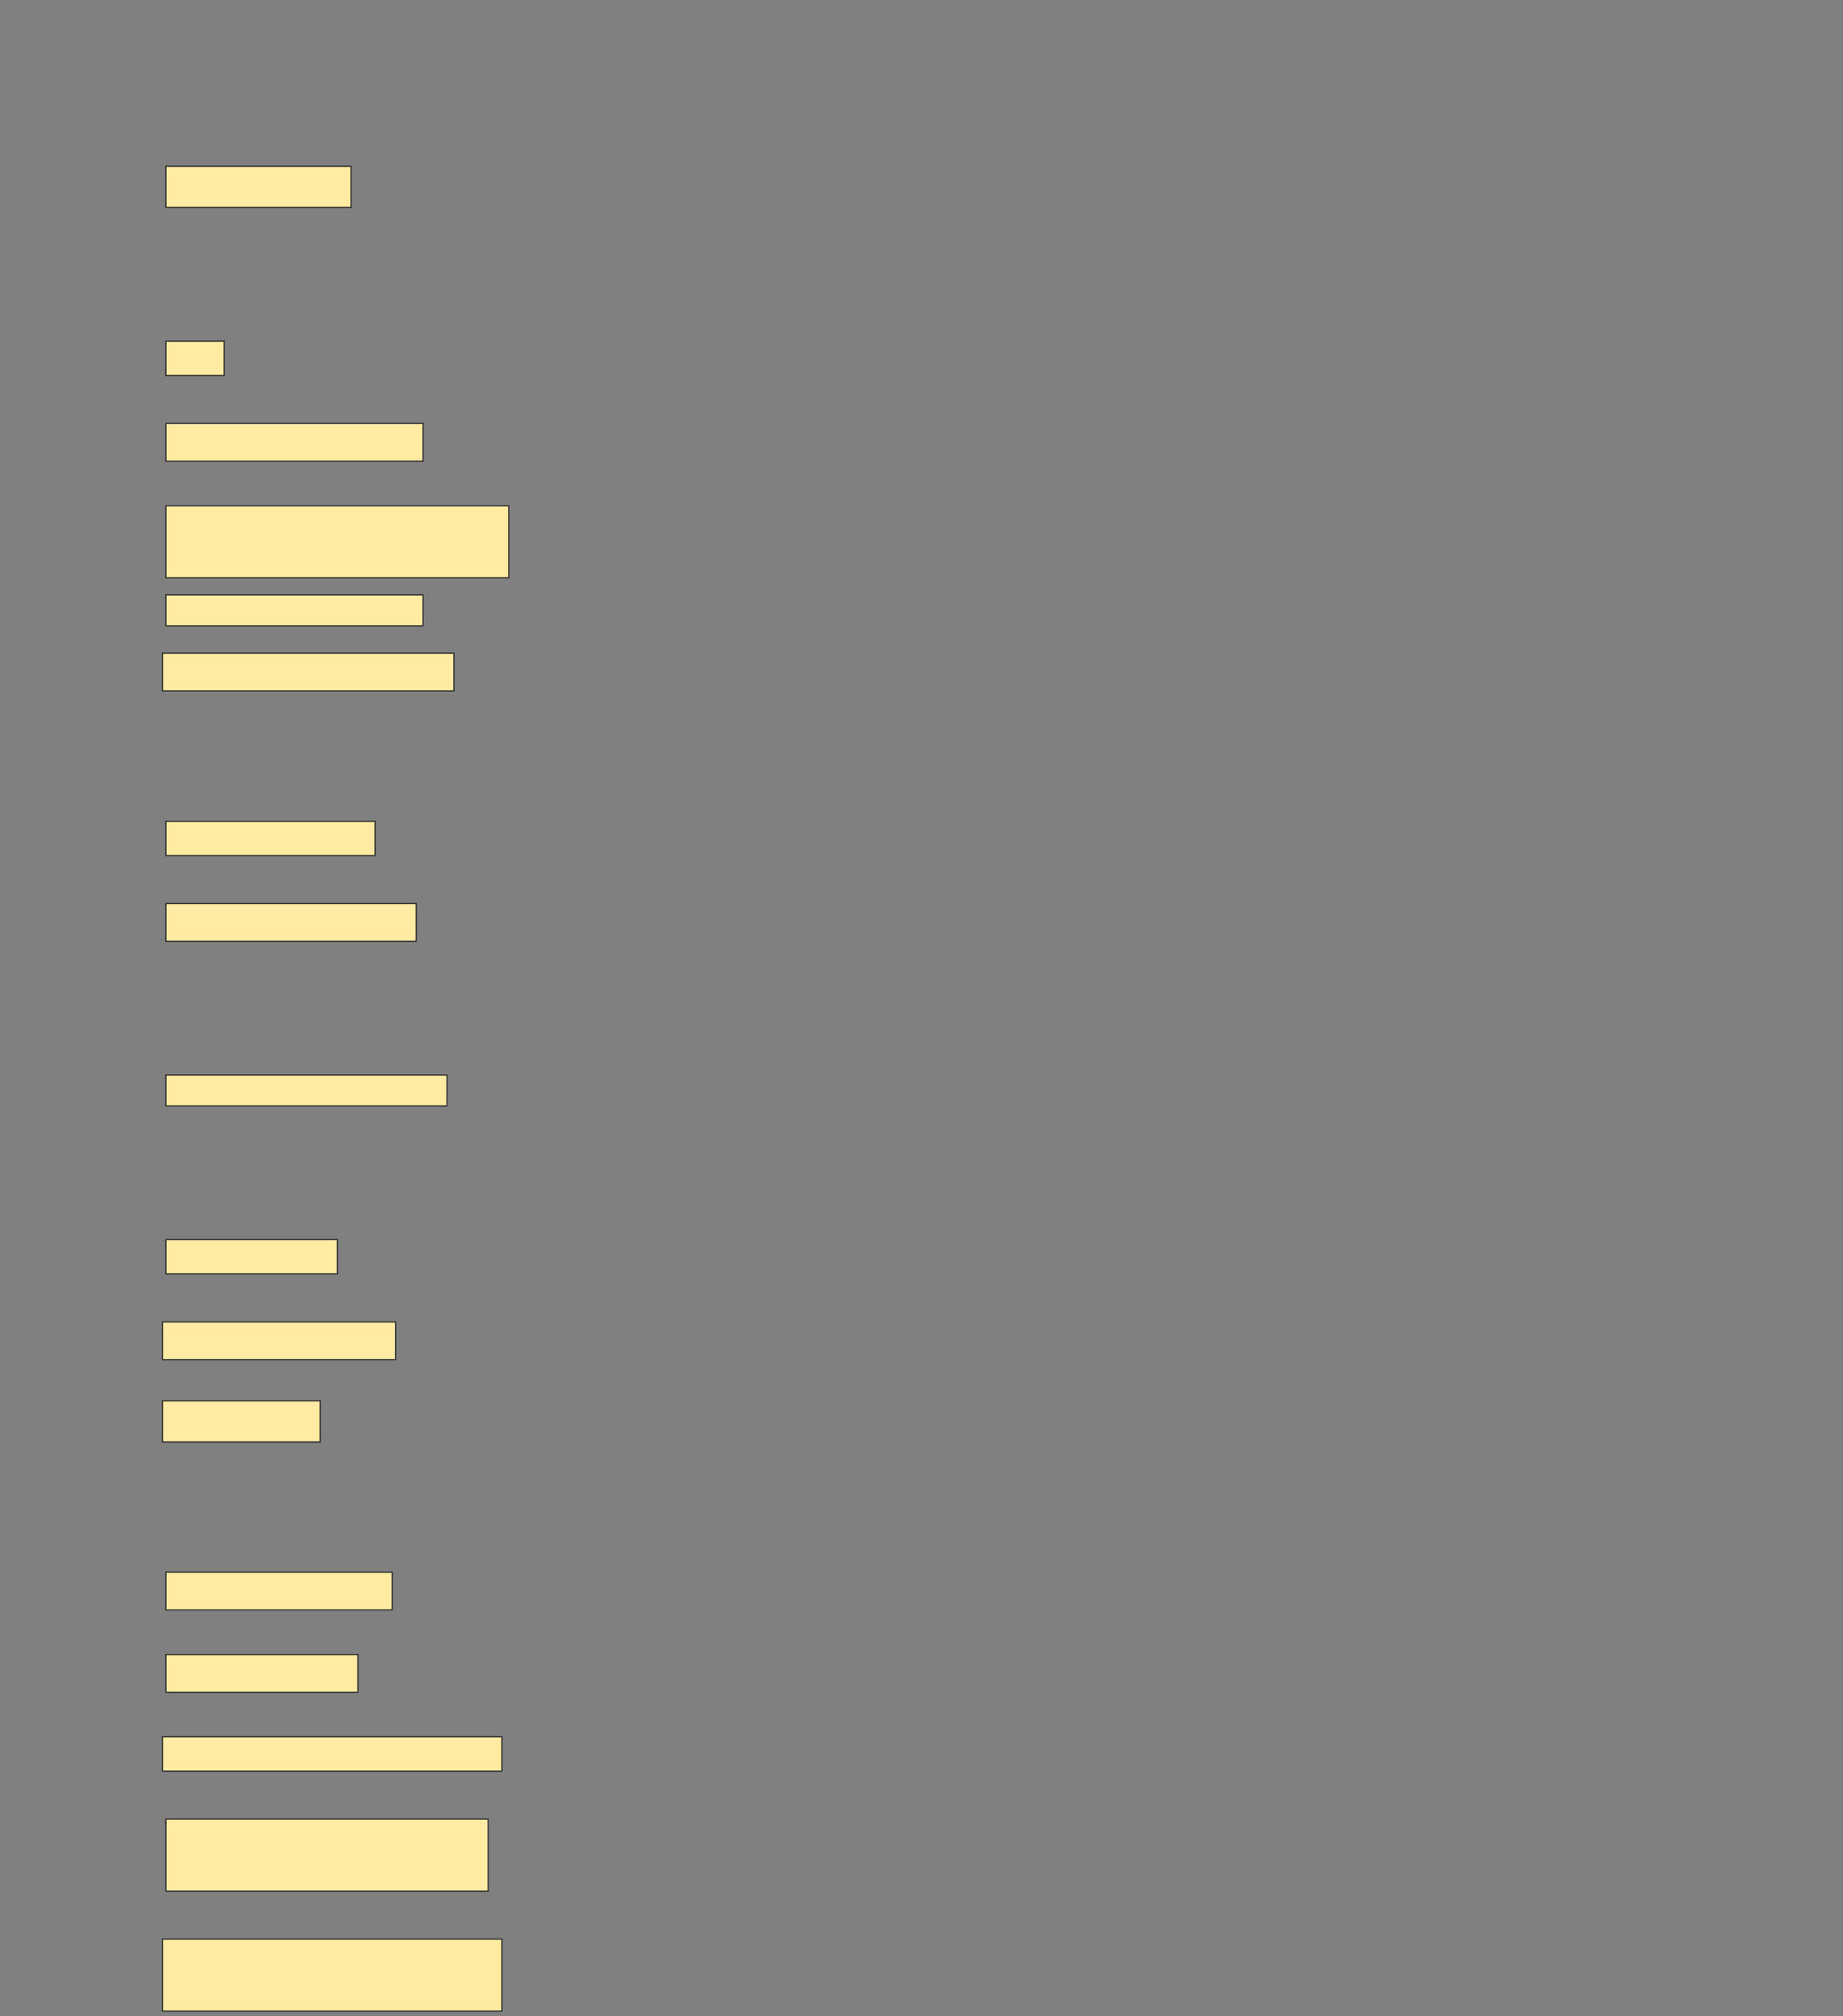 <svg height="1680" width="1536" xmlns="http://www.w3.org/2000/svg">
 <rect width="100%" height="100%" fill="#808080" stroke="none"/>
 <!-- Created with Image Occlusion Enhanced -->
 <g>
  <title>Labels</title>
 </g>
 <g>
  <title>Masks</title>
  <rect fill="#FFEBA2" height="34.286" id="ddeef0fb93a642fead375423f03ac5c1-ao-1" stroke="#2D2D2D" width="154.286" x="138.286" y="138.571"/>
  <rect fill="#FFEBA2" height="28.571" id="ddeef0fb93a642fead375423f03ac5c1-ao-2" stroke="#2D2D2D" width="48.571" x="138.286" y="284.286"/>
  <rect fill="#FFEBA2" height="31.429" id="ddeef0fb93a642fead375423f03ac5c1-ao-3" stroke="#2D2D2D" width="214.286" x="138.286" y="352.857"/>
  <rect fill="#FFEBA2" height="60" id="ddeef0fb93a642fead375423f03ac5c1-ao-4" stroke="#2D2D2D" width="285.714" x="138.286" y="421.429"/>
  <rect fill="#FFEBA2" height="25.714" id="ddeef0fb93a642fead375423f03ac5c1-ao-5" stroke="#2D2D2D" width="214.286" x="138.286" y="495.714"/>
  <rect fill="#FFEBA2" height="31.429" id="ddeef0fb93a642fead375423f03ac5c1-ao-6" stroke="#2D2D2D" stroke-dasharray="null" stroke-linecap="null" stroke-linejoin="null" width="242.857" x="135.429" y="544.286"/>
  <rect fill="#FFEBA2" height="28.571" id="ddeef0fb93a642fead375423f03ac5c1-ao-7" stroke="#2D2D2D" stroke-dasharray="null" stroke-linecap="null" stroke-linejoin="null" width="174.286" x="138.286" y="684.286"/>
  <rect fill="#FFEBA2" height="31.429" id="ddeef0fb93a642fead375423f03ac5c1-ao-8" stroke="#2D2D2D" stroke-dasharray="null" stroke-linecap="null" stroke-linejoin="null" width="208.571" x="138.286" y="752.857"/>
  <rect fill="#FFEBA2" height="25.714" id="ddeef0fb93a642fead375423f03ac5c1-ao-9" stroke="#2D2D2D" stroke-dasharray="null" stroke-linecap="null" stroke-linejoin="null" width="234.286" x="138.286" y="895.714"/>
  
  <rect fill="#FFEBA2" height="28.571" id="ddeef0fb93a642fead375423f03ac5c1-ao-11" stroke="#2D2D2D" stroke-dasharray="null" stroke-linecap="null" stroke-linejoin="null" width="142.857" x="138.286" y="1032.857"/>
  <rect fill="#FFEBA2" height="31.429" id="ddeef0fb93a642fead375423f03ac5c1-ao-12" stroke="#2D2D2D" stroke-dasharray="null" stroke-linecap="null" stroke-linejoin="null" width="194.286" x="135.429" y="1101.429"/>
  <rect fill="#FFEBA2" height="34.286" id="ddeef0fb93a642fead375423f03ac5c1-ao-13" stroke="#2D2D2D" stroke-dasharray="null" stroke-linecap="null" stroke-linejoin="null" width="131.429" x="135.429" y="1167.143"/>
  <rect fill="#FFEBA2" height="31.429" id="ddeef0fb93a642fead375423f03ac5c1-ao-14" stroke="#2D2D2D" stroke-dasharray="null" stroke-linecap="null" stroke-linejoin="null" width="188.571" x="138.286" y="1310"/>
  <rect fill="#FFEBA2" height="31.429" id="ddeef0fb93a642fead375423f03ac5c1-ao-15" stroke="#2D2D2D" stroke-dasharray="null" stroke-linecap="null" stroke-linejoin="null" width="160" x="138.286" y="1378.571"/>
  <rect fill="#FFEBA2" height="28.571" id="ddeef0fb93a642fead375423f03ac5c1-ao-16" stroke="#2D2D2D" stroke-dasharray="null" stroke-linecap="null" stroke-linejoin="null" width="282.857" x="135.429" y="1447.143"/>
  <rect fill="#FFEBA2" height="60" id="ddeef0fb93a642fead375423f03ac5c1-ao-17" stroke="#2D2D2D" stroke-dasharray="null" stroke-linecap="null" stroke-linejoin="null" width="268.571" x="138.286" y="1515.714"/>
  <rect fill="#FFEBA2" height="60" id="ddeef0fb93a642fead375423f03ac5c1-ao-18" stroke="#2D2D2D" stroke-dasharray="null" stroke-linecap="null" stroke-linejoin="null" width="282.857" x="135.429" y="1615.714"/>
 </g>
</svg>